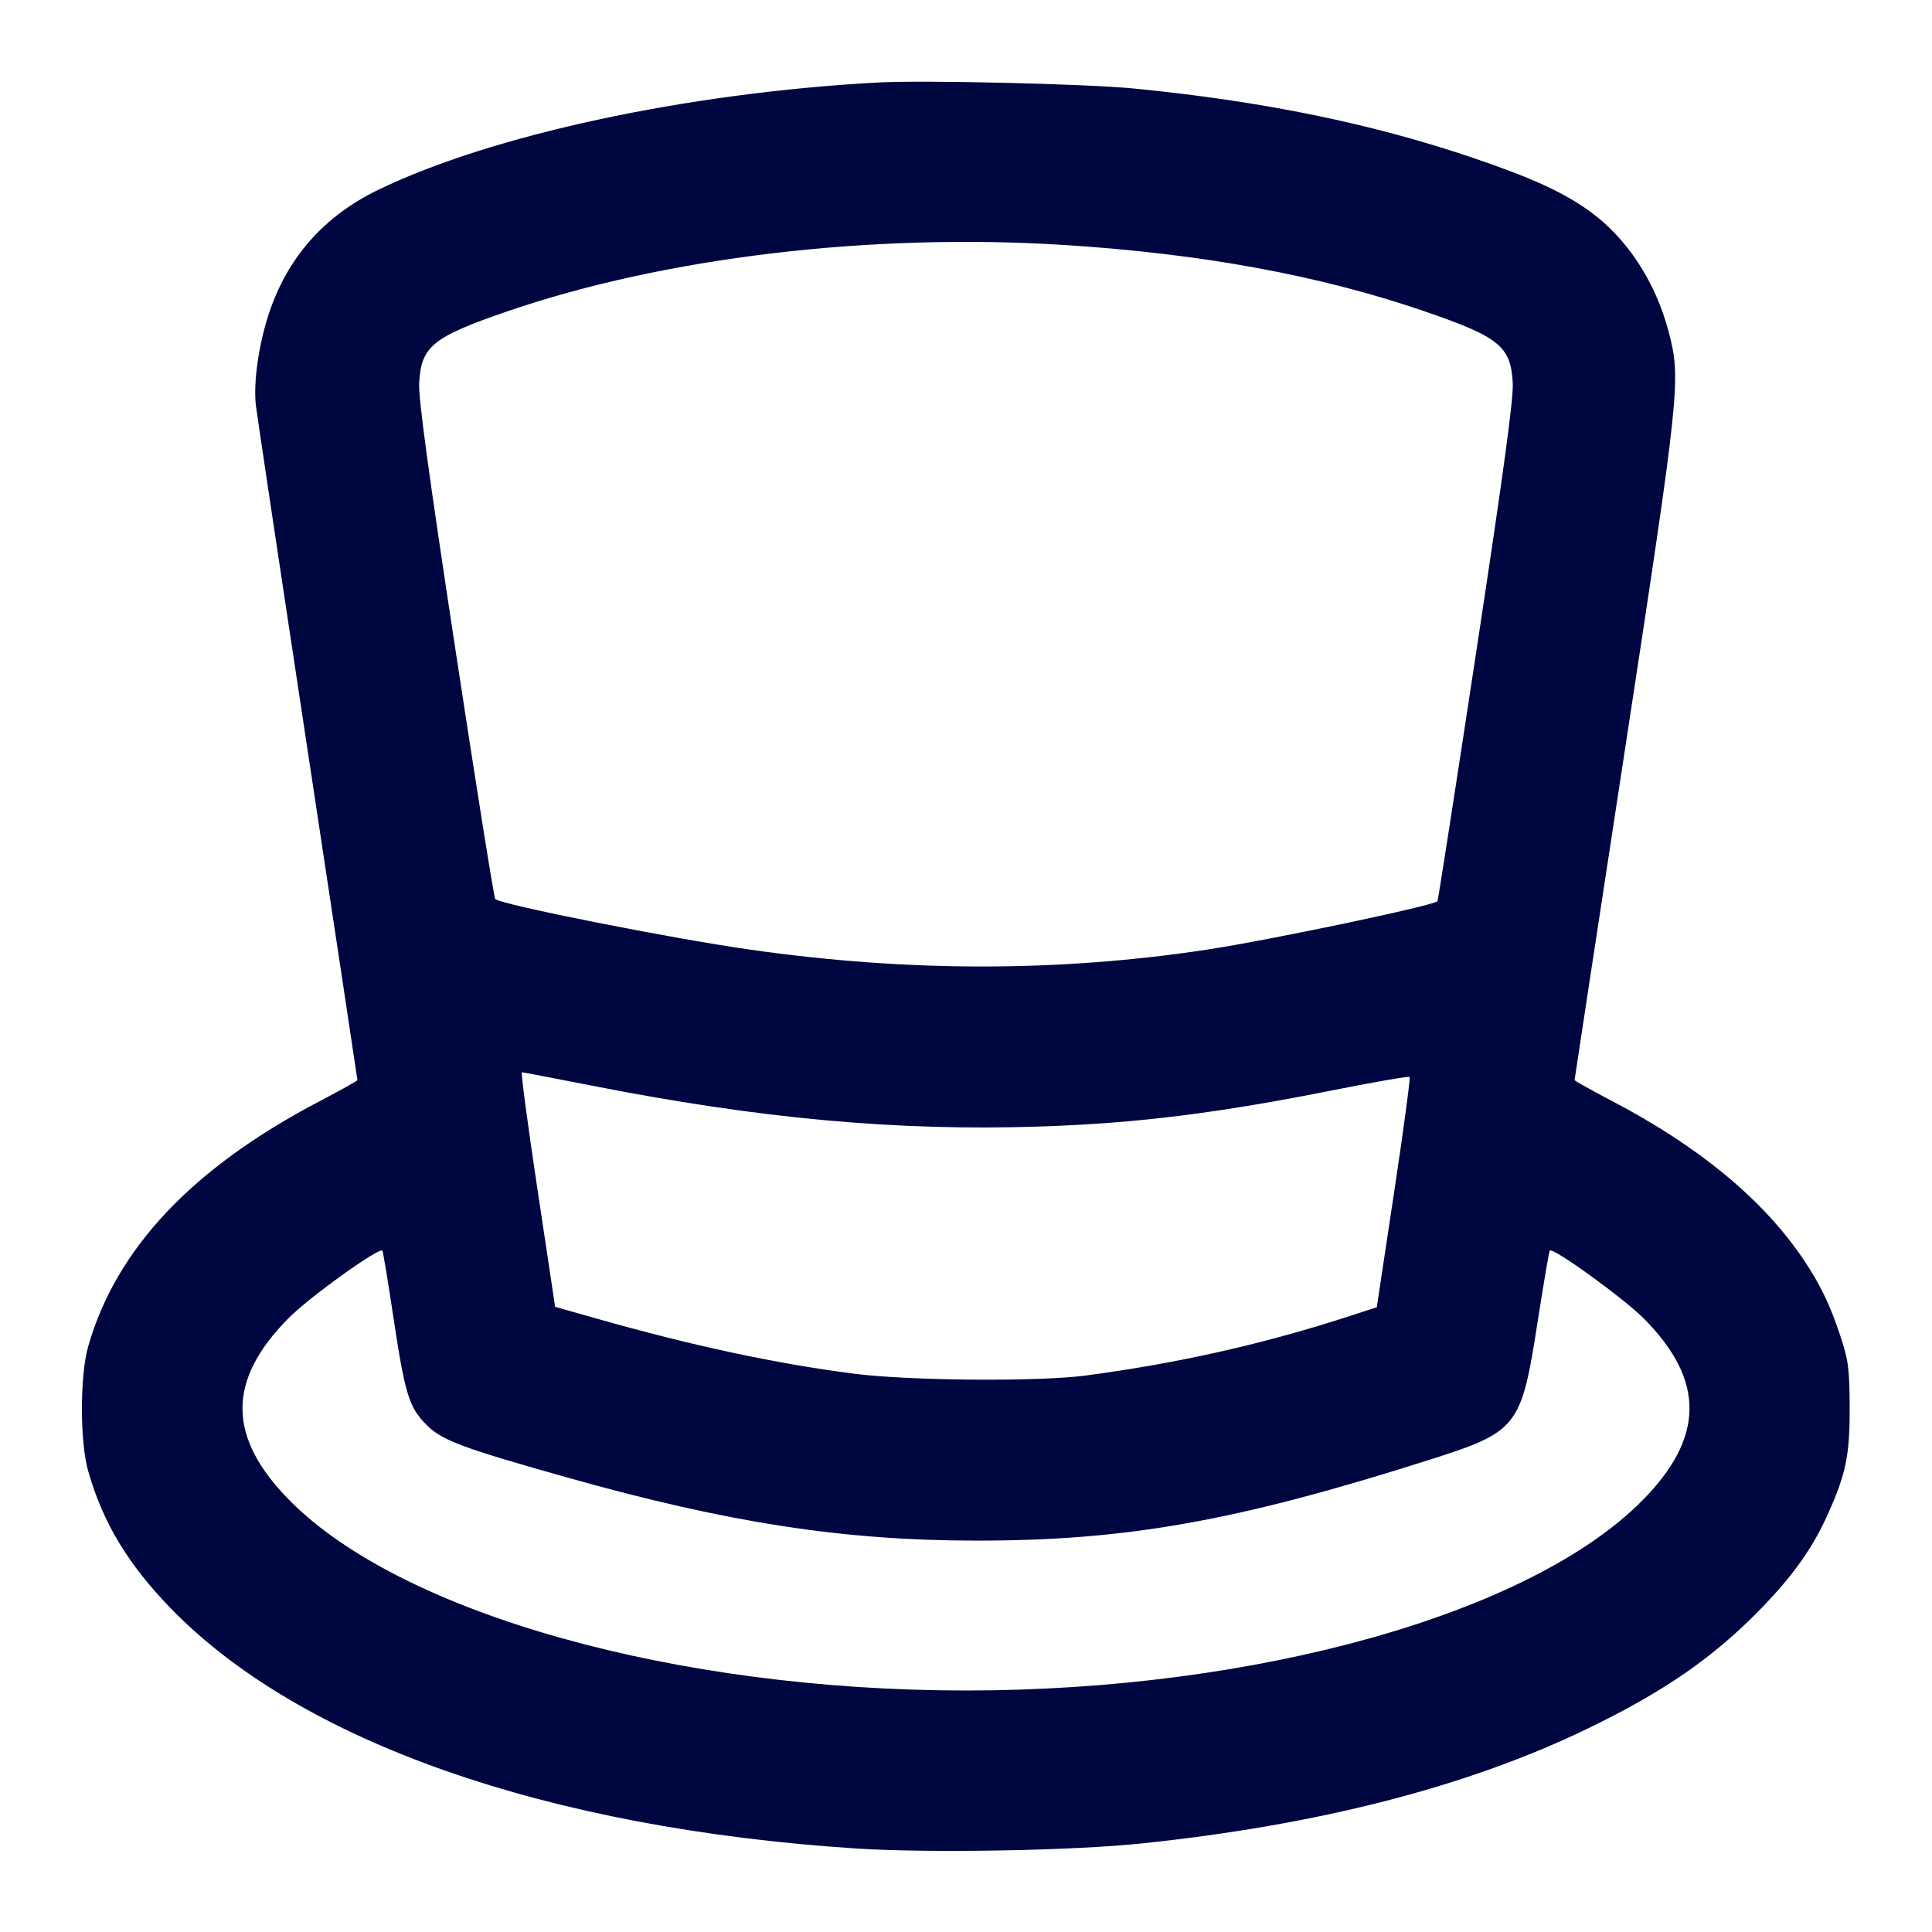 <svg xmlns="http://www.w3.org/2000/svg" width="24" height="24" fill="currentColor" class="mmi mmi-magicialhat" viewBox="0 0 24 24"><path d="M10.900 1.025 C 8.527 1.155,6.105 1.676,4.695 2.360 C 4.026 2.685,3.576 3.193,3.343 3.887 C 3.214 4.273,3.145 4.753,3.179 5.039 C 3.194 5.161,3.483 7.092,3.823 9.331 C 4.162 11.570,4.440 13.409,4.440 13.418 C 4.440 13.426,4.229 13.544,3.970 13.680 C 2.392 14.506,1.447 15.506,1.097 16.720 C 0.991 17.085,0.991 17.915,1.097 18.280 C 1.281 18.919,1.588 19.428,2.117 19.975 C 3.728 21.638,6.789 22.712,10.640 22.963 C 11.539 23.021,13.324 22.990,14.180 22.900 C 16.373 22.671,18.217 22.198,19.700 21.484 C 20.664 21.020,21.291 20.587,21.883 19.975 C 22.276 19.569,22.514 19.234,22.699 18.825 C 22.931 18.314,22.980 18.078,22.977 17.480 C 22.975 17.000,22.962 16.902,22.863 16.600 C 22.732 16.203,22.608 15.948,22.395 15.633 C 21.896 14.897,21.102 14.241,20.030 13.680 C 19.771 13.544,19.560 13.426,19.560 13.417 C 19.560 13.408,19.842 11.560,20.186 9.310 C 20.872 4.824,20.884 4.710,20.727 4.115 C 20.562 3.493,20.204 2.950,19.742 2.620 C 19.414 2.386,19.032 2.211,18.316 1.967 C 17.051 1.536,15.686 1.256,14.080 1.099 C 13.480 1.041,11.469 0.994,10.900 1.025 M13.200 3.042 C 14.914 3.149,16.386 3.418,17.684 3.863 C 18.626 4.186,18.768 4.300,18.792 4.759 C 18.803 4.947,18.676 5.877,18.338 8.100 C 18.081 9.794,17.864 11.187,17.857 11.195 C 17.807 11.251,15.775 11.678,14.998 11.796 C 13.156 12.076,11.276 12.076,9.320 11.797 C 8.321 11.655,6.221 11.237,6.152 11.168 C 6.137 11.153,5.915 9.763,5.659 8.080 C 5.322 5.865,5.197 4.948,5.207 4.759 C 5.232 4.300,5.374 4.186,6.316 3.863 C 8.257 3.198,10.817 2.893,13.200 3.042 M7.325 13.481 C 9.425 13.896,11.139 14.053,12.920 13.994 C 14.126 13.954,15.129 13.829,16.595 13.536 C 17.088 13.438,17.500 13.367,17.511 13.378 C 17.522 13.389,17.435 14.037,17.317 14.819 L 17.103 16.239 16.802 16.337 C 15.716 16.692,14.637 16.936,13.480 17.088 C 12.900 17.165,11.299 17.152,10.620 17.066 C 9.649 16.942,8.600 16.718,7.398 16.376 L 6.896 16.234 6.677 14.777 C 6.556 13.976,6.469 13.320,6.483 13.320 C 6.498 13.320,6.877 13.393,7.325 13.481 M4.884 16.346 C 5.031 17.322,5.080 17.482,5.301 17.703 C 5.491 17.893,5.747 17.989,7.067 18.360 C 9.045 18.916,10.476 19.137,12.120 19.138 C 13.992 19.140,15.362 18.896,17.748 18.137 C 18.858 17.784,18.897 17.734,19.101 16.419 C 19.176 15.941,19.243 15.543,19.252 15.535 C 19.294 15.493,20.176 16.132,20.426 16.385 C 21.183 17.151,21.175 17.859,20.400 18.641 C 19.008 20.046,15.610 21.000,12.000 21.000 C 8.390 21.000,4.992 20.046,3.600 18.641 C 2.823 17.856,2.816 17.152,3.581 16.378 C 3.837 16.118,4.706 15.493,4.750 15.536 C 4.758 15.545,4.819 15.909,4.884 16.346 " fill="#000640" stroke="none" fill-rule="evenodd"></path></svg>
